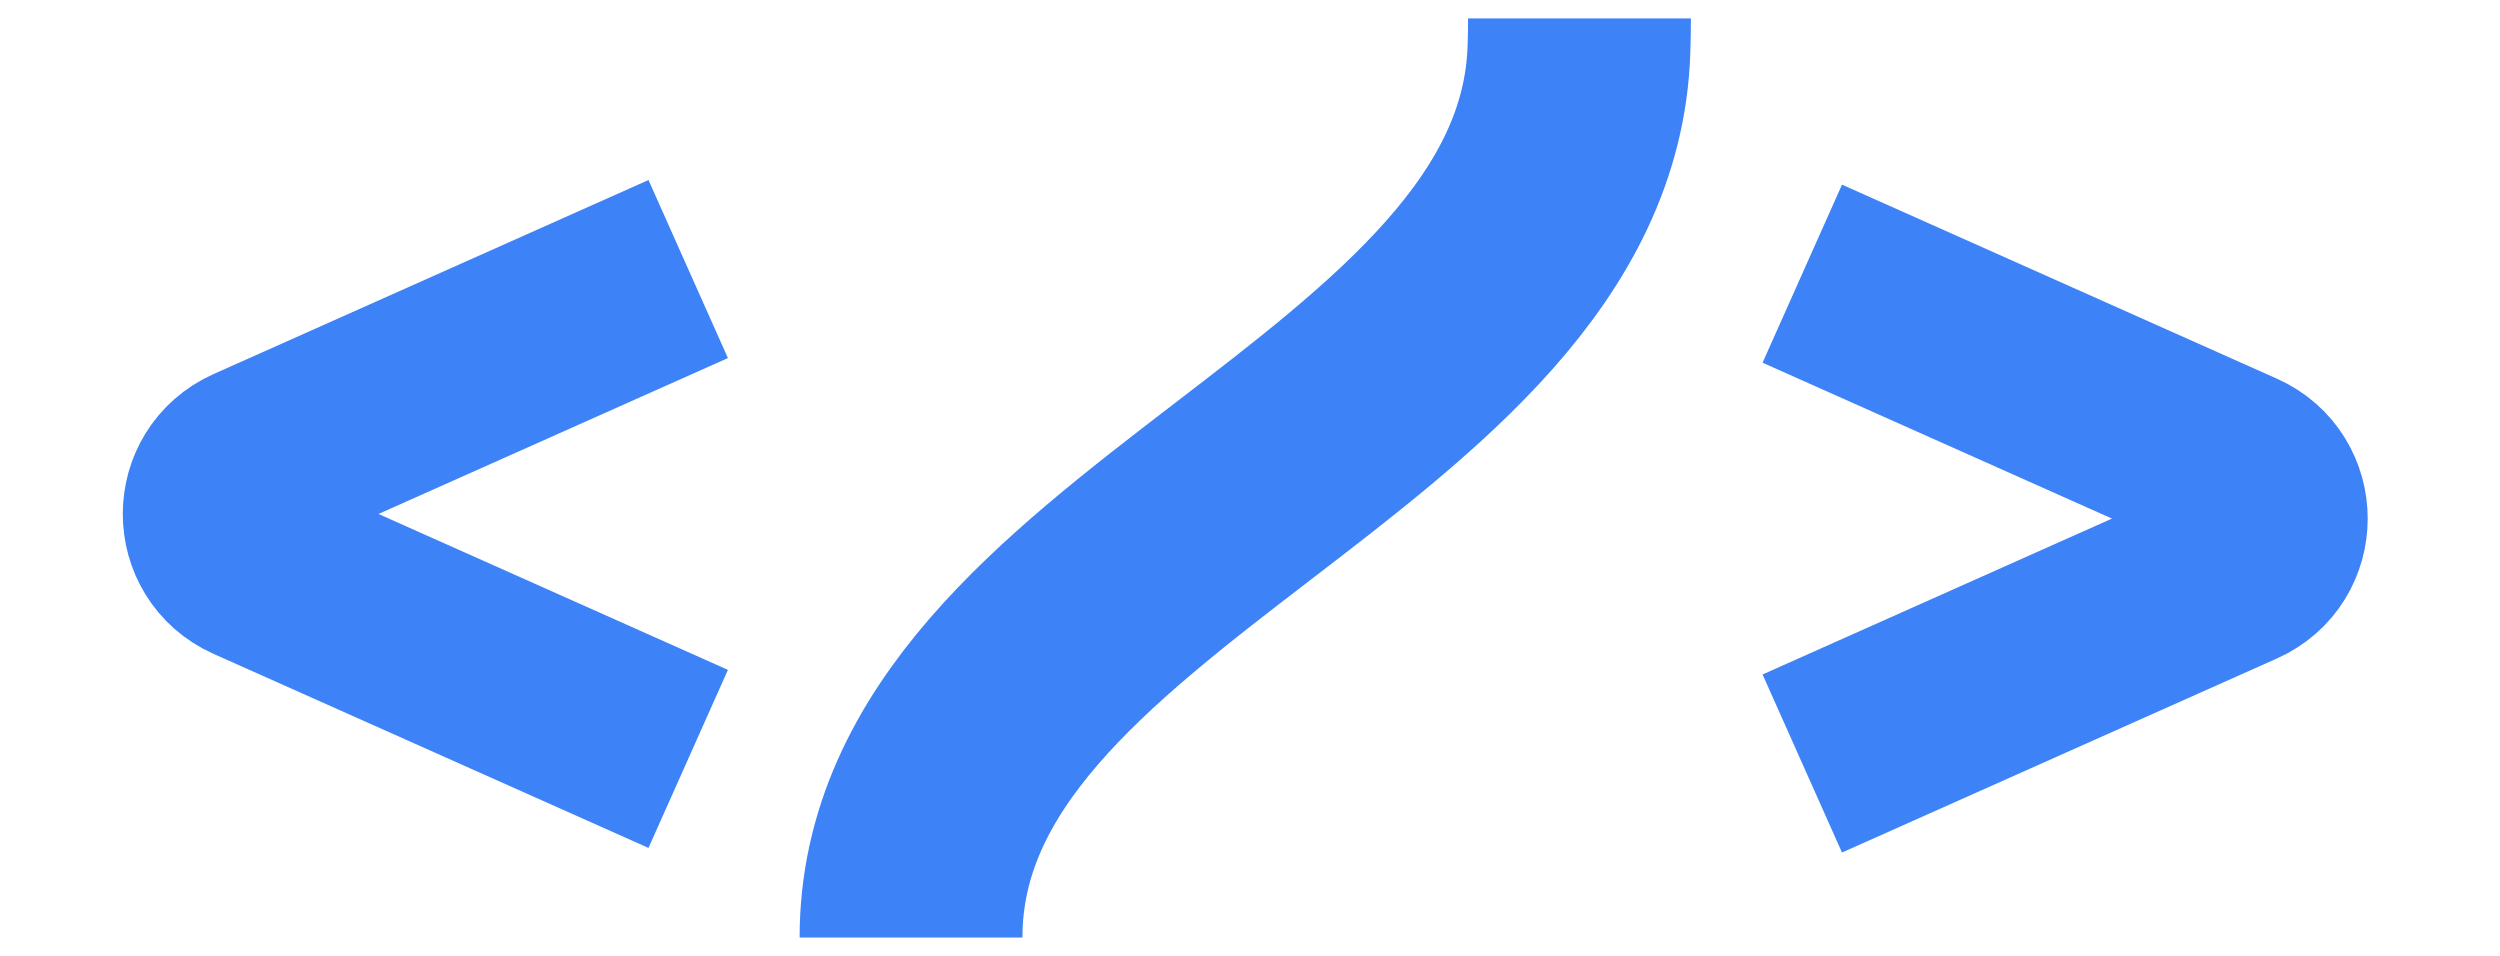 <svg width="68" height="26" viewBox="0 0 68 26" fill="none" xmlns="http://www.w3.org/2000/svg">
<path d="M49.022 20.767L60.852 15.489C62.049 14.955 62.049 13.256 60.852 12.722L49.022 7.444" stroke="#3D82F6" stroke-width="5.303"/>
<path d="M24.78 25.5V25.5C24.78 15.15 42.619 11.679 42.948 1.335C42.957 1.057 42.962 0.779 42.962 0.5" stroke="#3D82F6" stroke-width="6.061"/>
<path d="M18.719 7.318L6.889 12.596C5.692 13.13 5.692 14.829 6.889 15.364L18.719 20.642" stroke="#3D82F6" stroke-width="5.303"/>
</svg>
